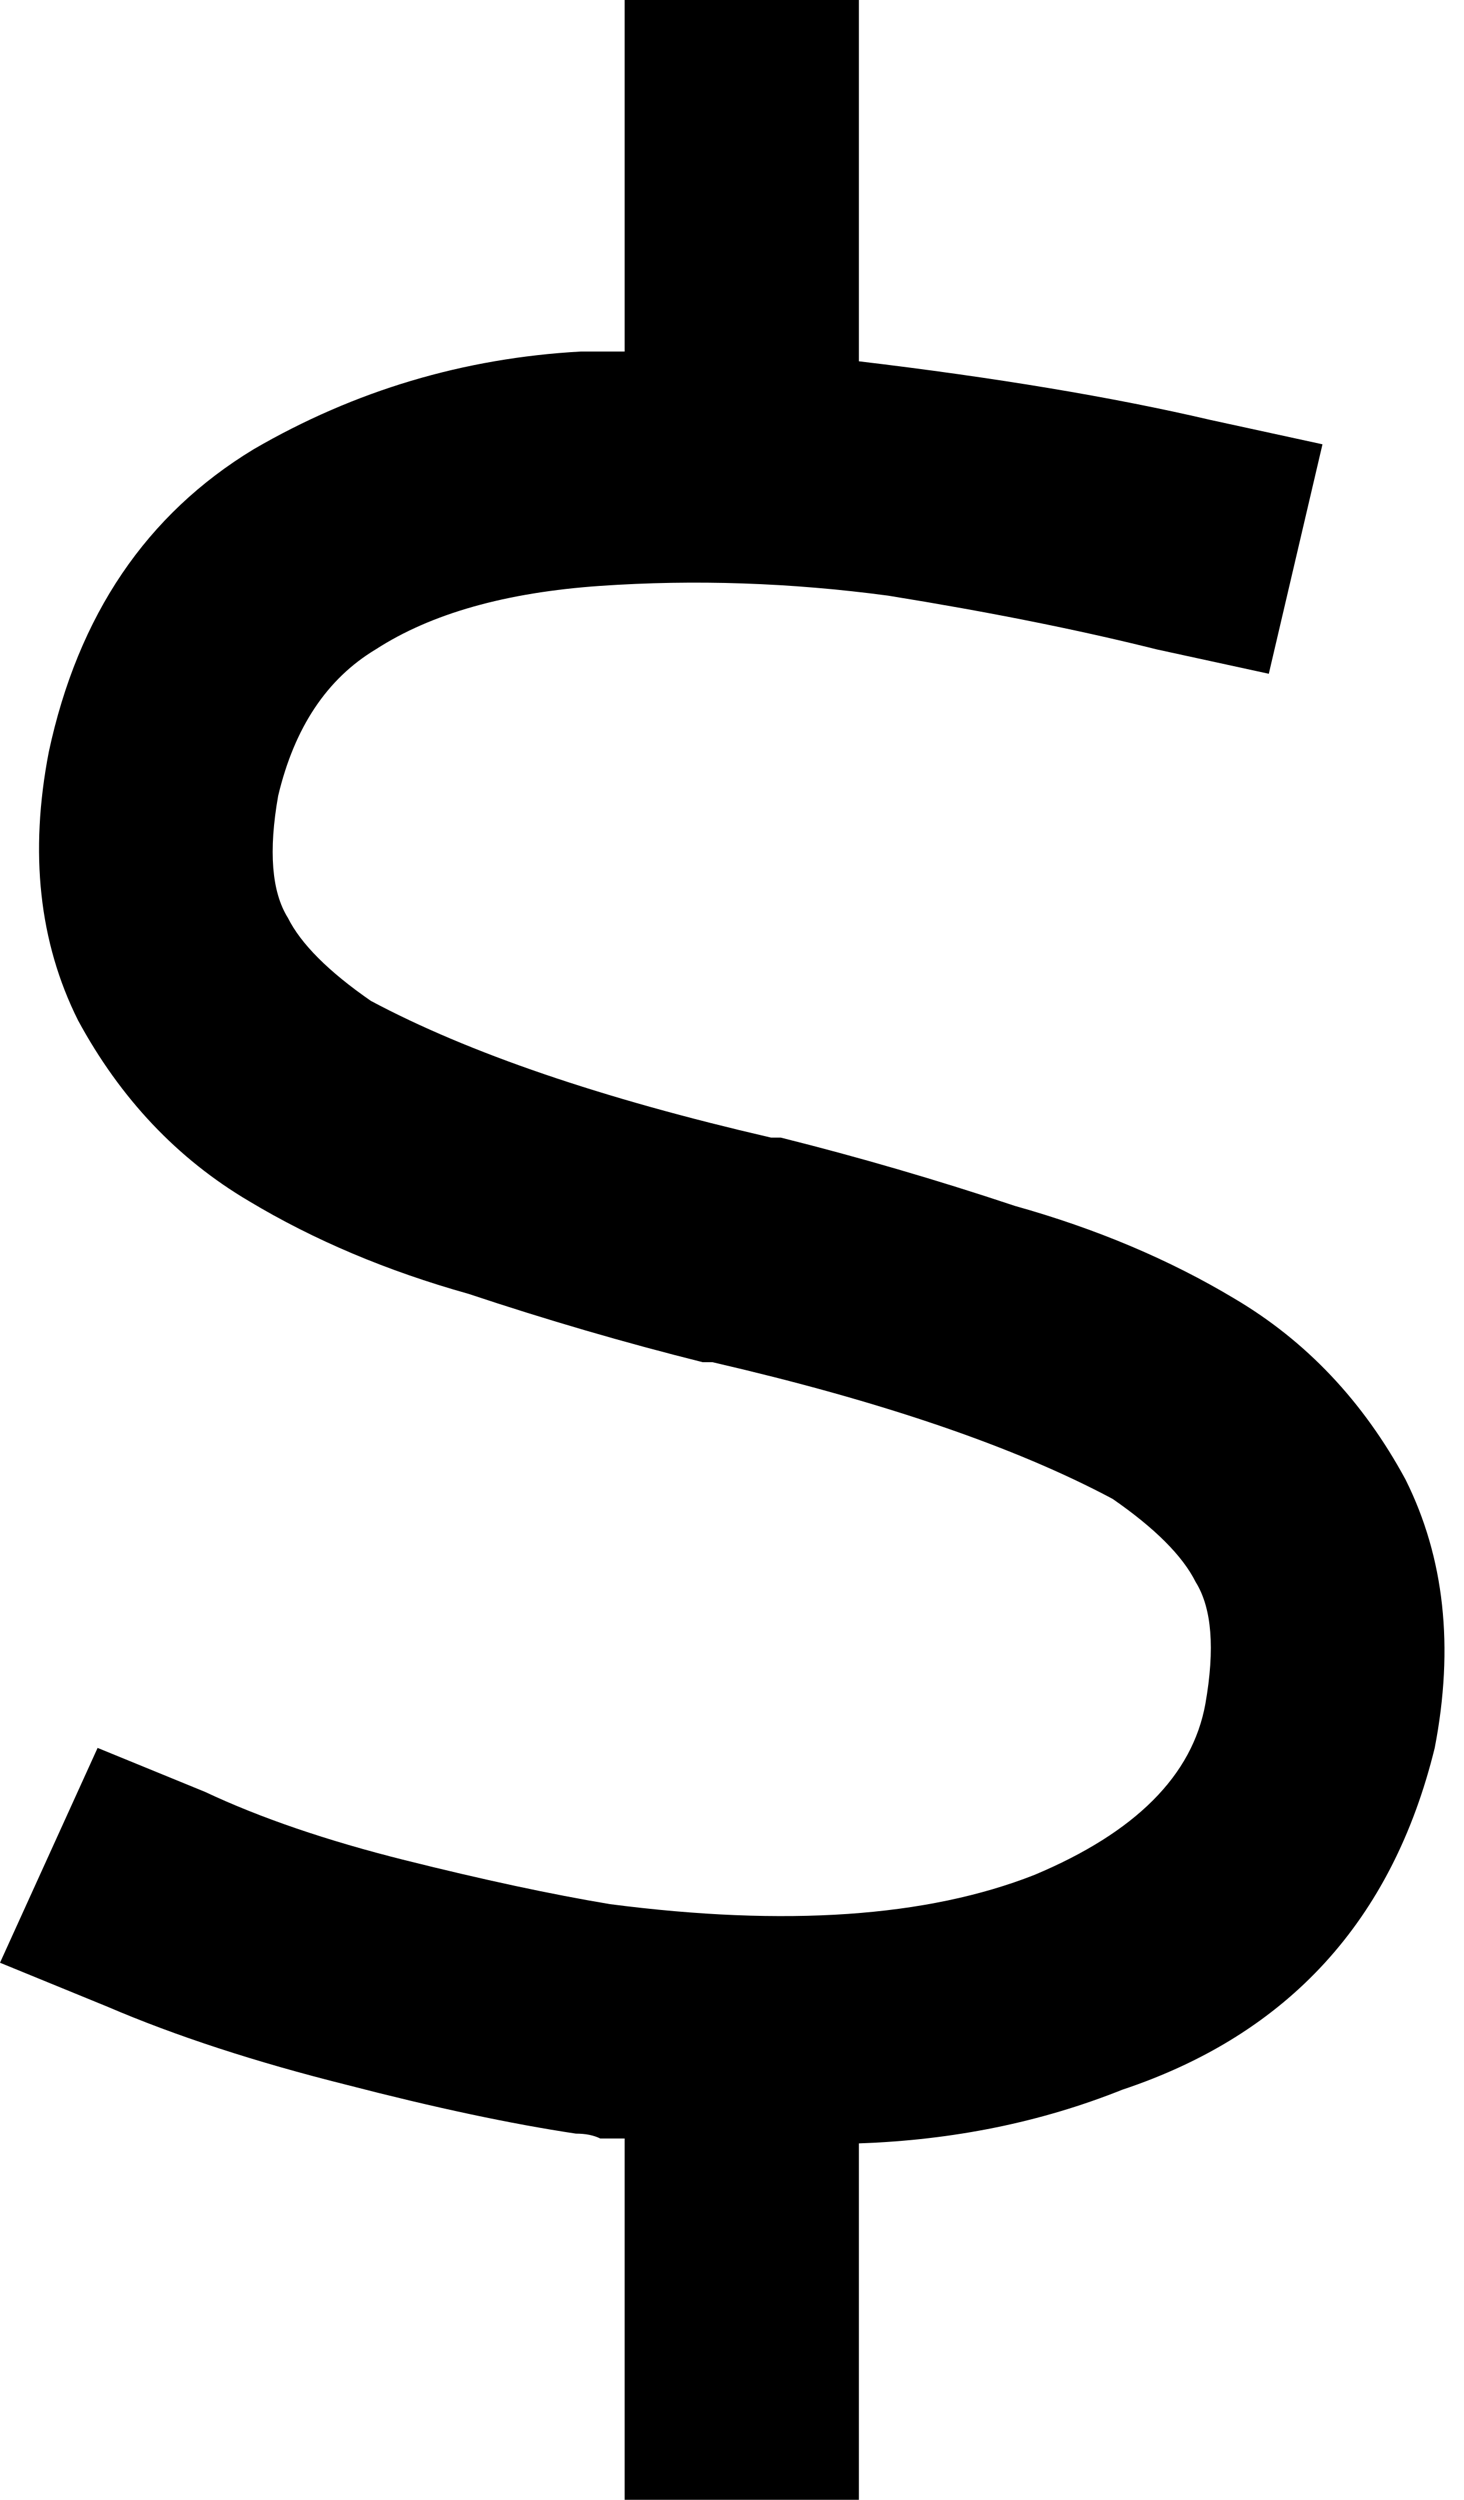 <svg xmlns="http://www.w3.org/2000/svg" viewBox="0 0 300 512">
    <path d="M 176 24 L 176 0 L 128 0 L 128 24 L 128 72 Q 123 72 119 72 Q 83 74 52 92 Q 19 112 10 154 Q 4 185 16 209 Q 29 233 51 246 Q 71 258 96 265 Q 120 273 144 279 L 146 279 Q 198 291 228 307 Q 241 316 245 324 Q 250 332 247 349 Q 243 371 212 384 Q 179 397 125 390 Q 107 387 83 381 Q 59 375 42 367 L 20 358 L 0 402 L 22 411 Q 43 420 71 427 Q 98 434 118 437 L 118 437 Q 121 437 123 438 Q 126 438 128 438 L 128 488 L 128 512 L 176 512 L 176 488 L 176 439 Q 205 438 230 428 Q 281 411 294 358 Q 300 327 288 303 Q 275 279 253 266 Q 233 254 208 247 Q 184 239 160 233 L 158 233 Q 106 221 76 205 Q 63 196 59 188 Q 54 180 57 163 Q 62 142 77 133 Q 94 122 123 120 Q 152 118 182 122 Q 213 127 237 133 L 260 138 L 271 91 L 248 86 Q 218 79 176 74 L 176 24 L 176 24 Z"/>
</svg>
